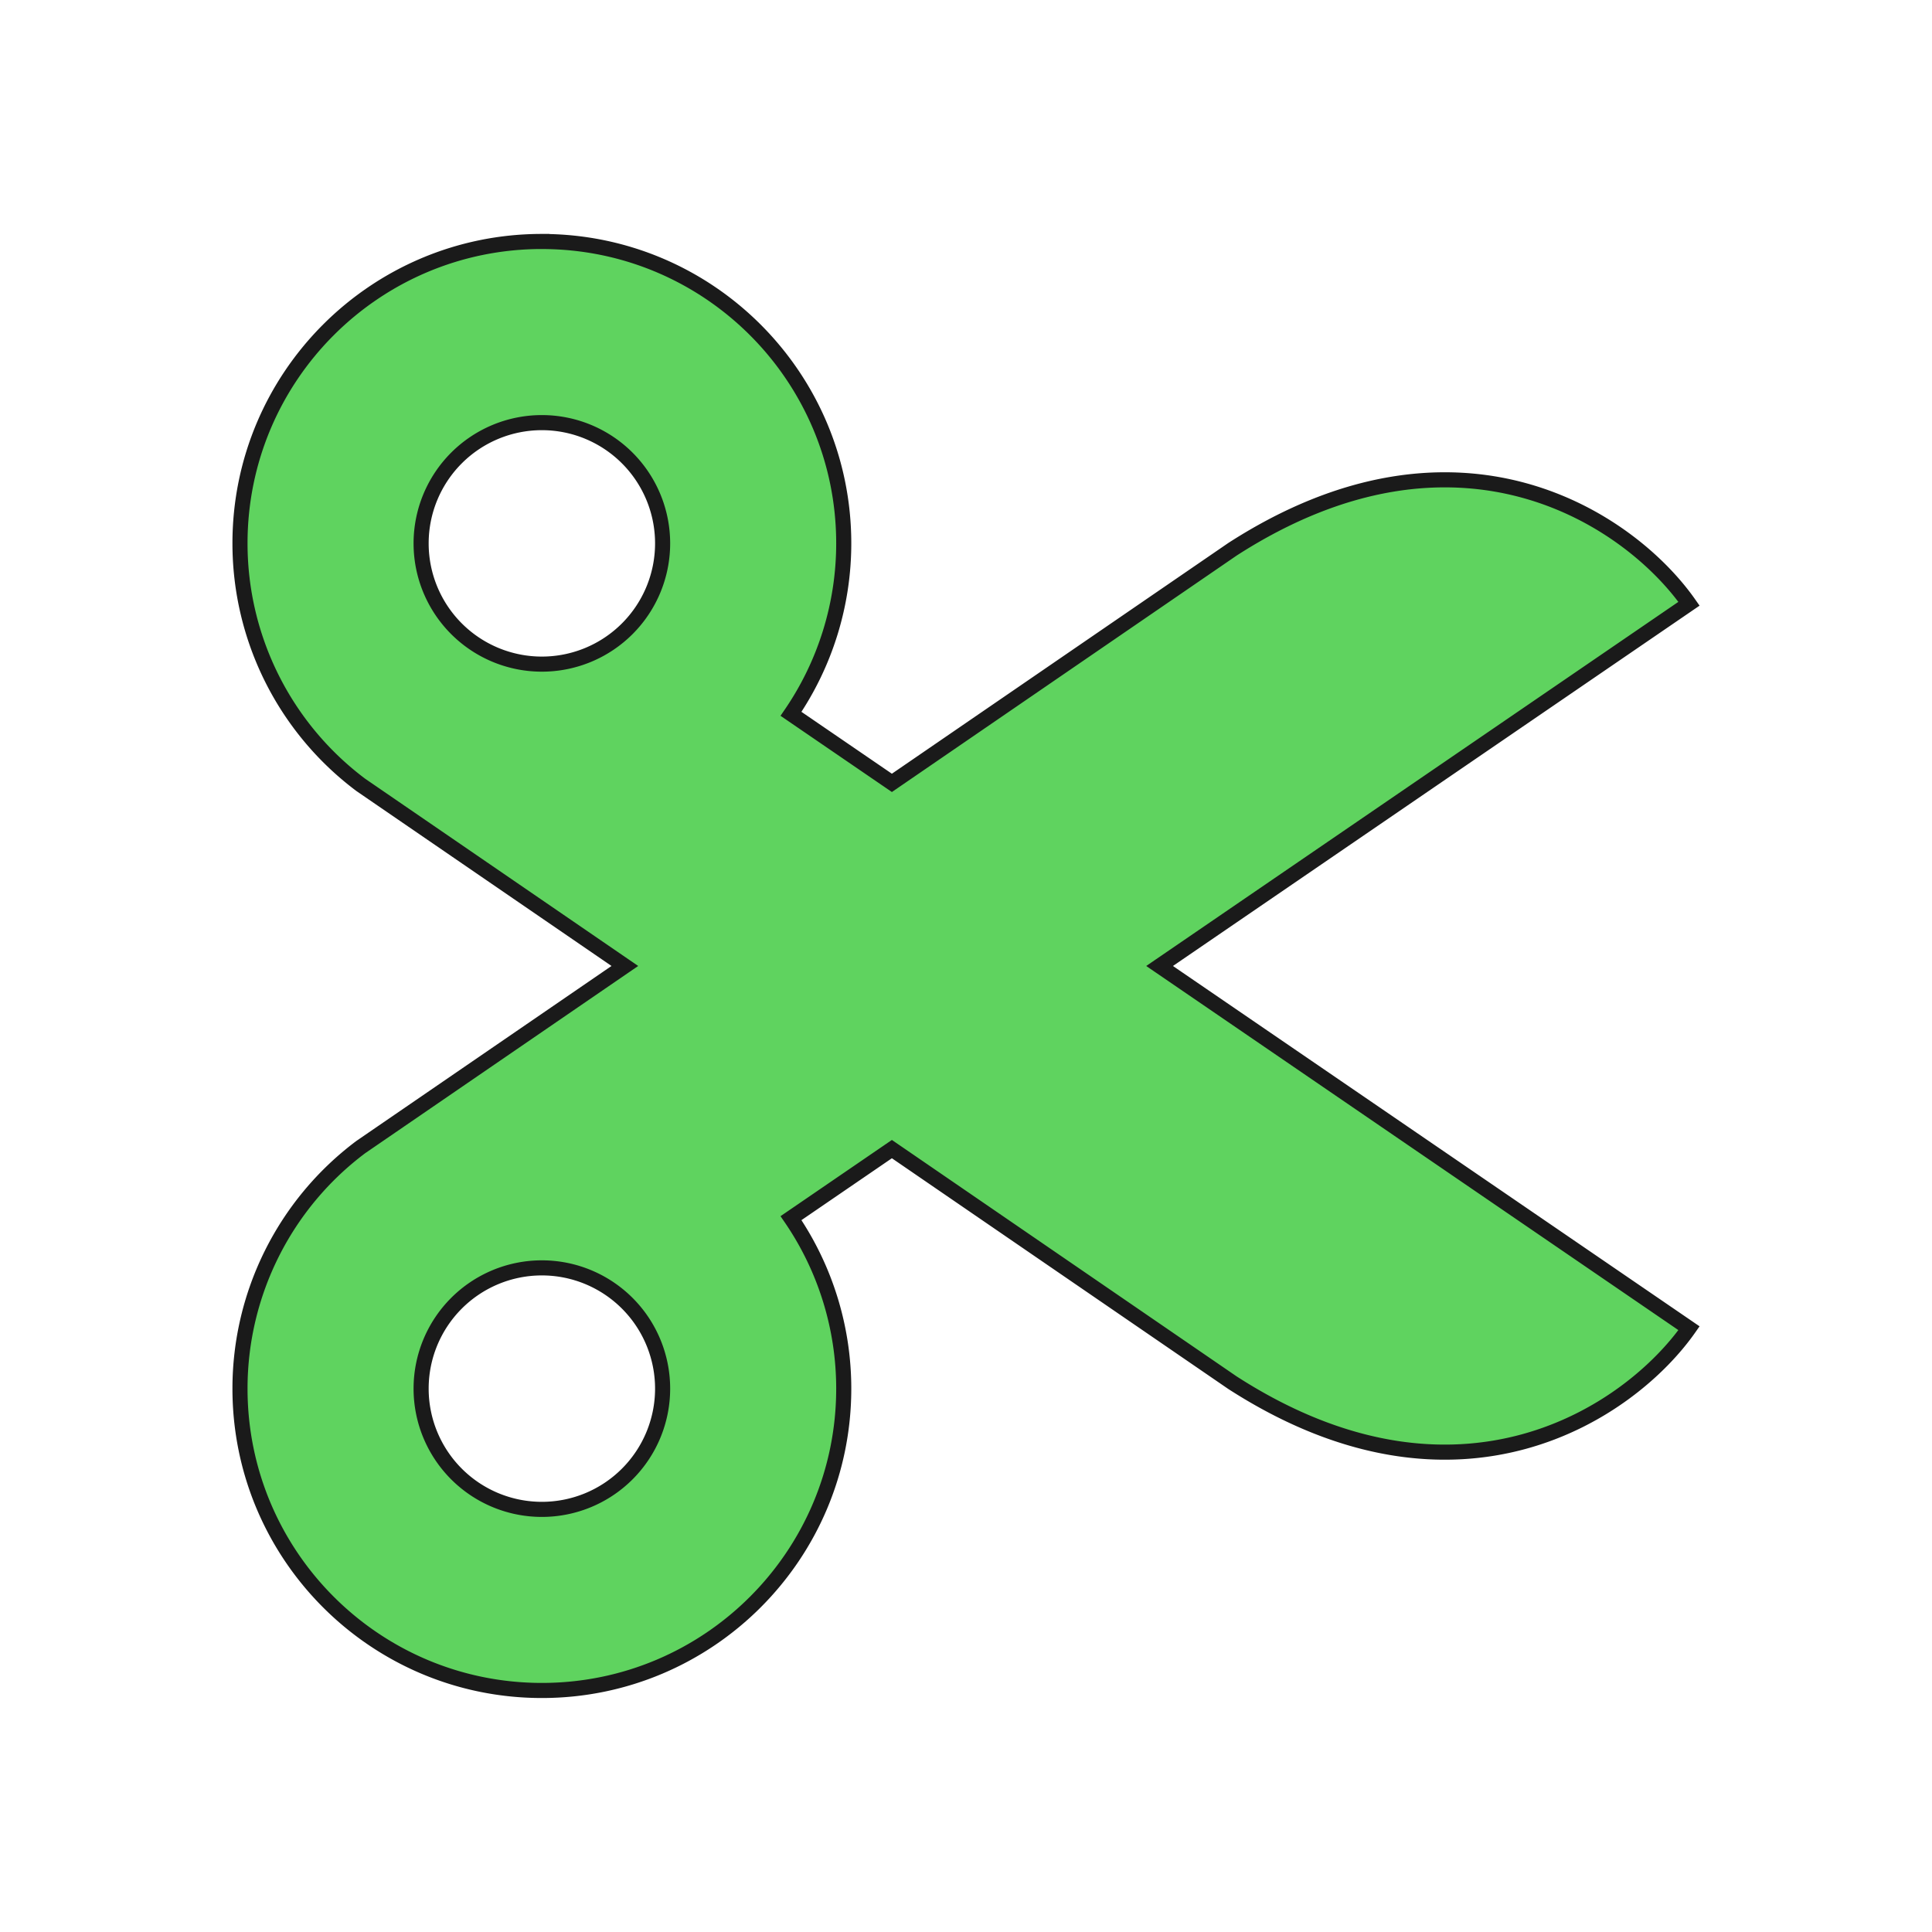 <svg height="128" viewBox="0 0 128 128" width="128" xmlns="http://www.w3.org/2000/svg"><path d="m35.9 16c11.046 0 20 8.954 20 20-0 4.03-1.218 7.967-3.494 11.293l6.684 4.574 22.563-15.475c15.038-9.688 26.375-1.919 30.248 3.607l-35.076 24 35.076 24c-3.873 5.526-15.21 13.295-30.248 3.607l-22.563-15.475-6.684 4.574c2.276 3.326 3.494 7.263 3.494 11.293 0 11.046-8.954 20-20 20-11.046 0-20-8.954-20-20 0-6.295 2.964-12.223 8-16l1.404-.963 16.094-11.037-16.094-11.037-1.404-.963c-5.036-3.777-8-9.705-8-16 0-11.046 8.954-20 20-20zm0 12a8 8 0 0 0 -8 8 8 8 0 0 0 8 8 8 8 0 0 0 8-8 8 8 0 0 0 -8-8zm0 56a8 8 0 0 0 -8 8 8 8 0 0 0 8 8 8 8 0 0 0 8-8 8 8 0 0 0 -8-8z" fill="#5fd35f" stroke="#1a1a1a" stroke-linecap="round" stroke-width="1"/></svg>

